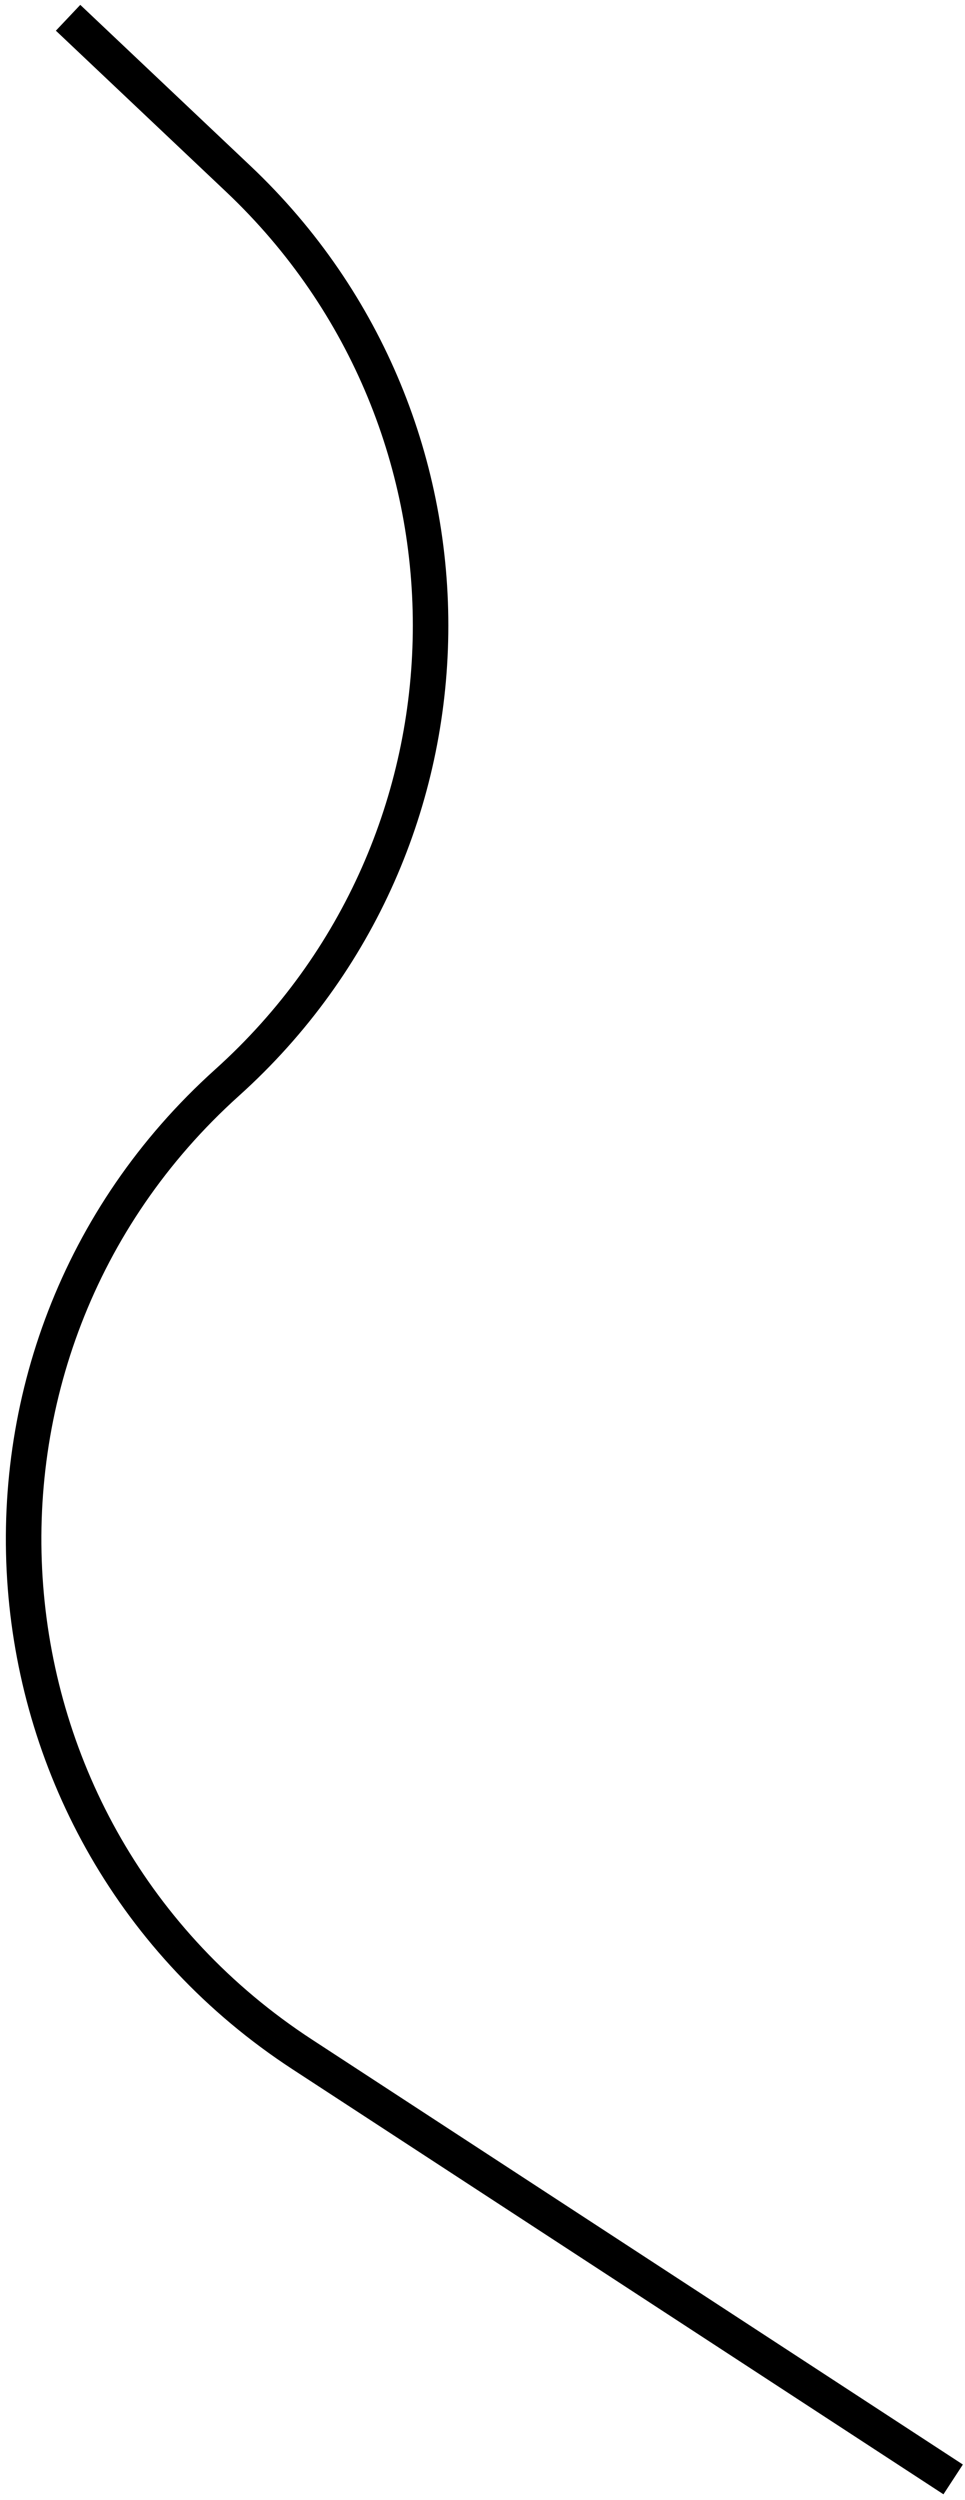 <svg width="163" height="422" viewBox="0 0 163 422" fill="none" xmlns="http://www.w3.org/2000/svg">
<path d="M11.5 3L40.267 30.206C84.299 71.846 83.42 142.201 38.362 182.729V182.729C-12.308 228.304 -6.025 309.522 51.051 346.762L161 418.5" stroke="black" stroke-width="6"/>
</svg>
